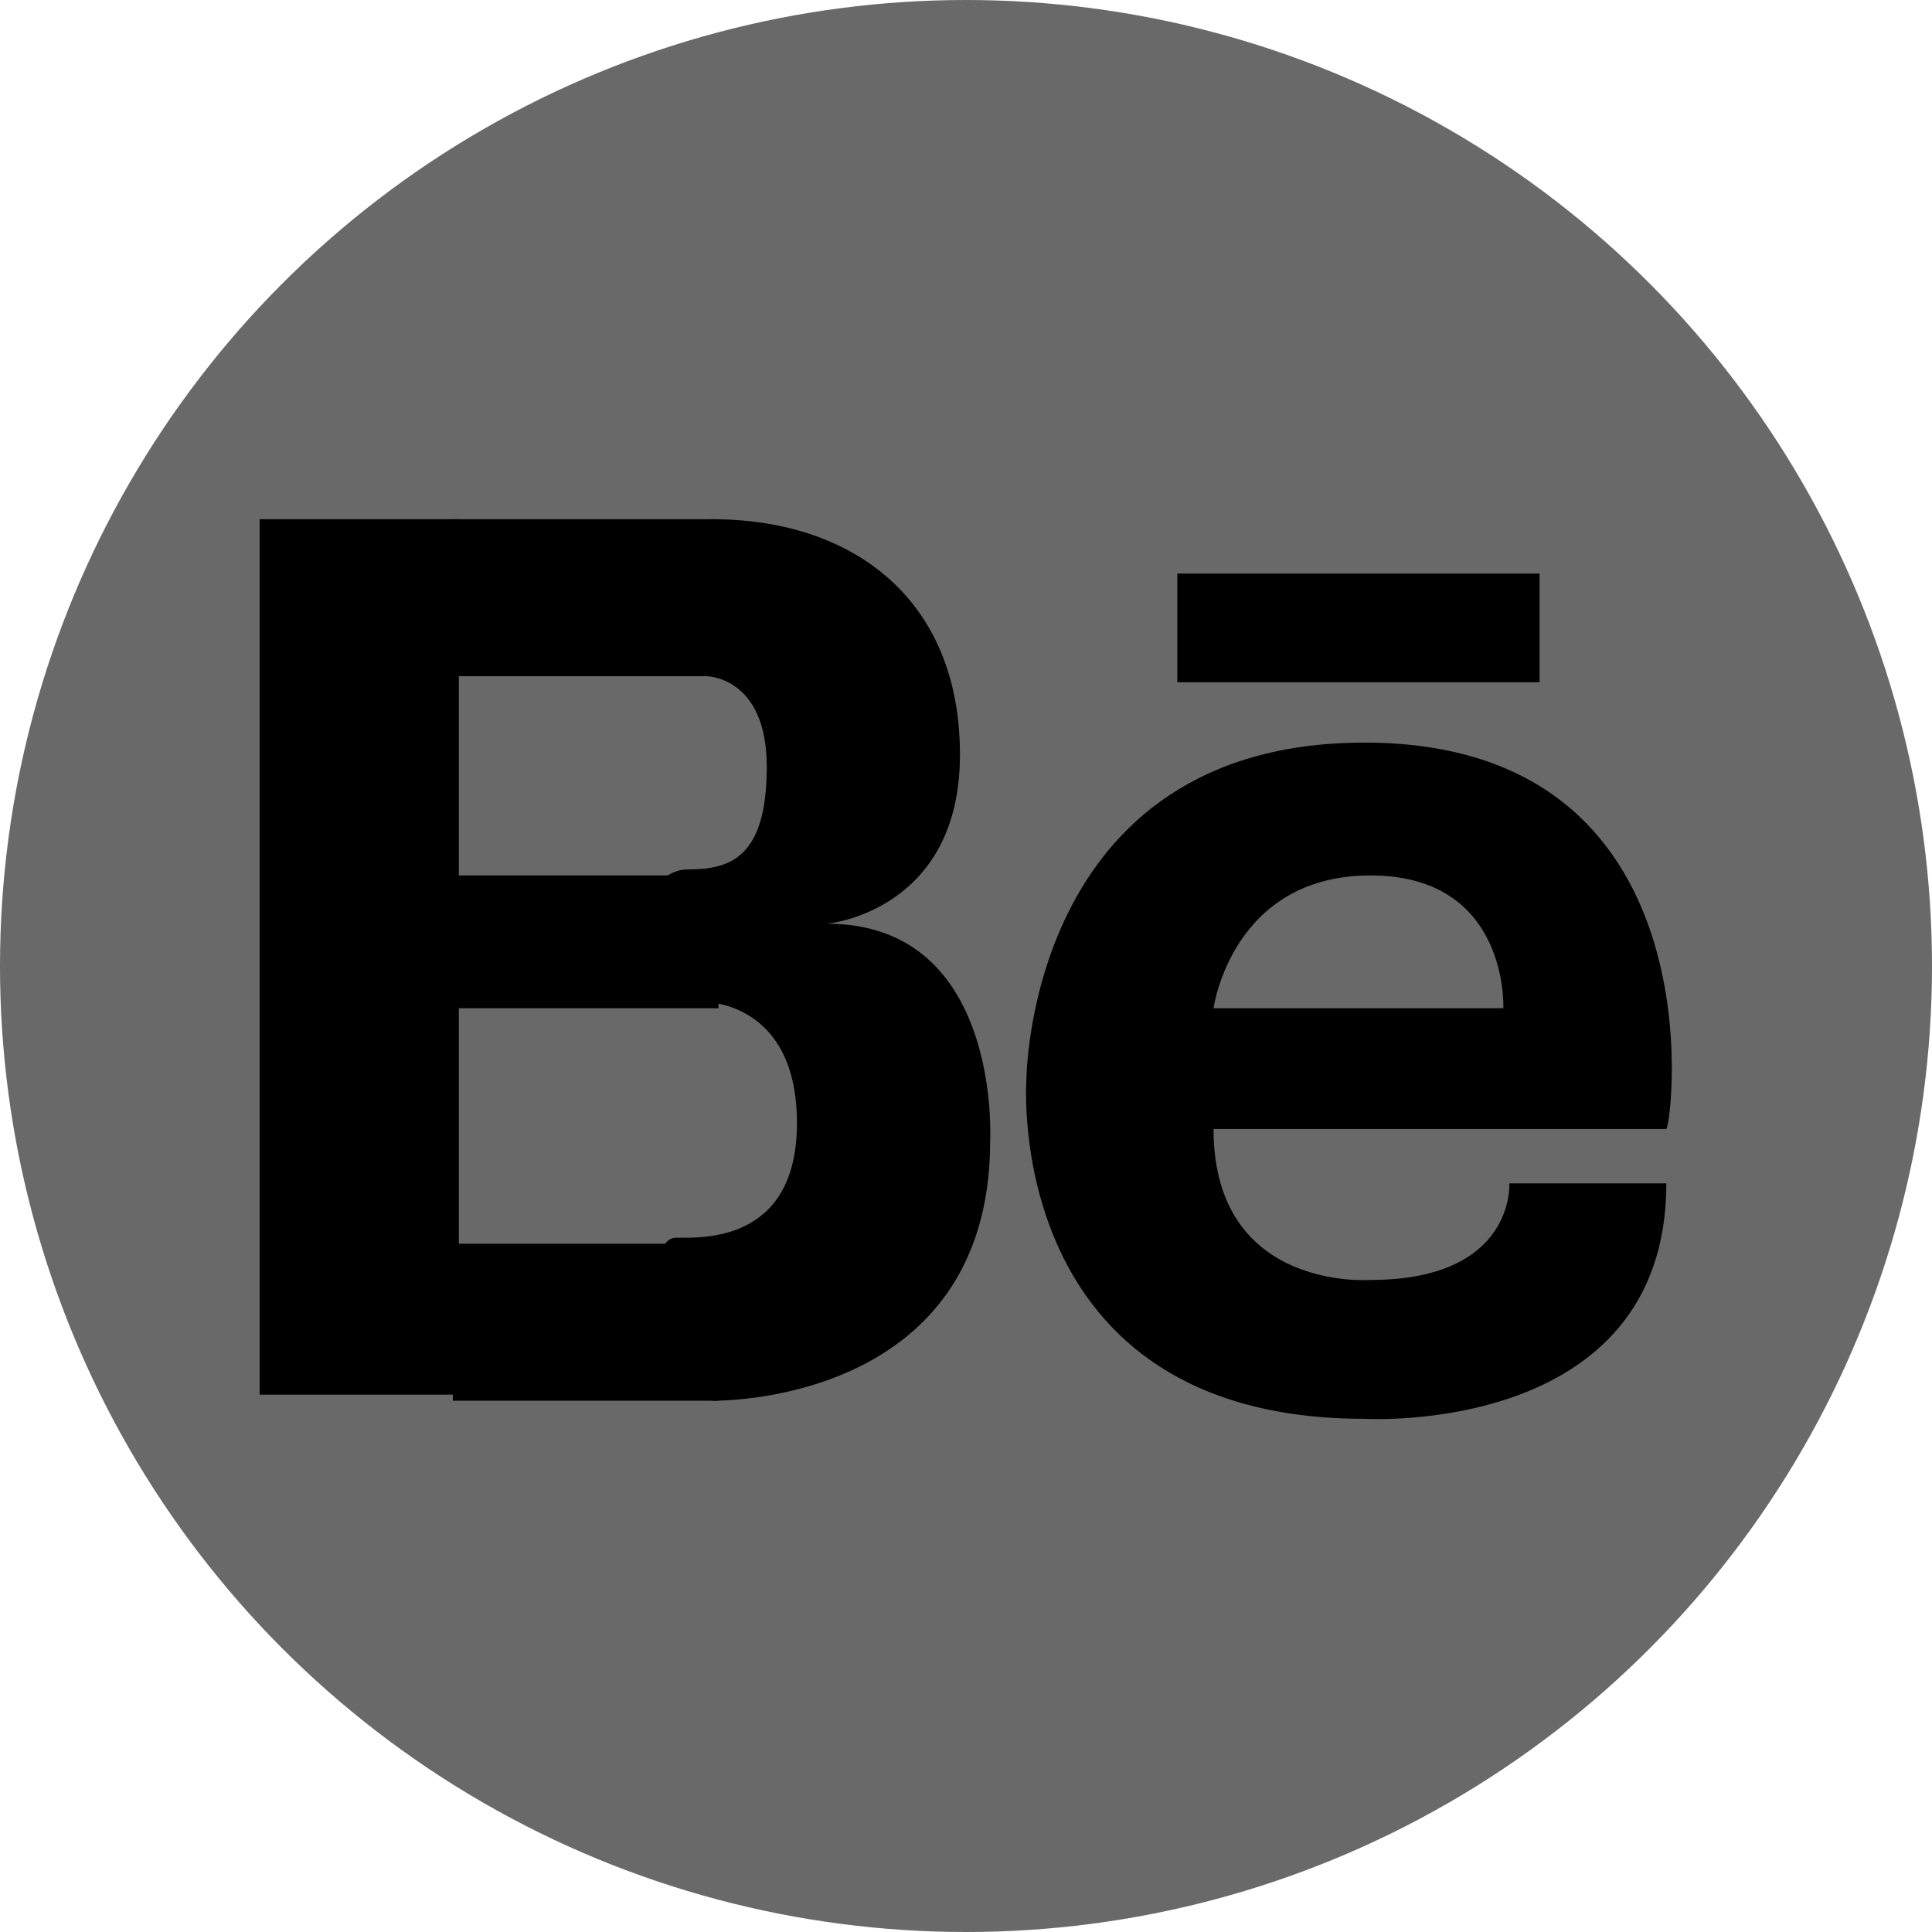 <svg xmlns="http://www.w3.org/2000/svg" width="32px" height="32px" viewBox="0 0 32 32" aria-labelledby="title">
<title id="title"></title>
		<circle fill="dimgrey" cx="16" cy="16" r="16"/>
		<rect x="4.3" y="8.6" fill="black" width="3.3" height="14.5"/>
		<rect x="7.5" y="8.6" fill="black" width="4.4" height="2.6"/>
		<rect x="7.5" y="20.6" fill="black" width="4.4" height="2.6"/>
		<rect x="7.5" y="14.5" fill="black" width="4.4" height="2.2"/>
		<path fill="black" d="M11.8,23.2c0,0,4.6,0.1,4.6-4.3c0,0,0.2-3.6-2.7-3.6c0,0,2.2-0.2,2.2-2.8s-1.8-3.9-4.1-3.9 c-2.3,0-2.2,1.3-2.2,1.3l1.6,1.3h0.5c0,0,1,0,1,1.5s-0.6,1.7-1.3,1.7c-0.7,0-0.9,1.1-0.9,1.1l1.2,1.1c0,0,1.5,0,1.5,2 s-1.6,1.9-2,1.9c-0.4,0-0.3,1-0.3,1L11.8,23.2z"/>
		<path fill="black" d="M22.6,12.3c-5.6,0-5.6,5.6-5.6,5.6s-0.4,5.6,5.6,5.6c0,0,5,0.3,5-3.9H25c0,0,0.1,1.6-2.3,1.6 c0,0-2.6,0.2-2.6-2.5h7.5C27.7,18.6,28.5,12.3,22.6,12.3z M20.1,16.7c0,0,0.3-2.2,2.6-2.2s2.2,2.2,2.2,2.2H20.1z"/>
		<rect x="19.5" y="9.5" fill="black" width="6" height="1.8"/>
</svg>
